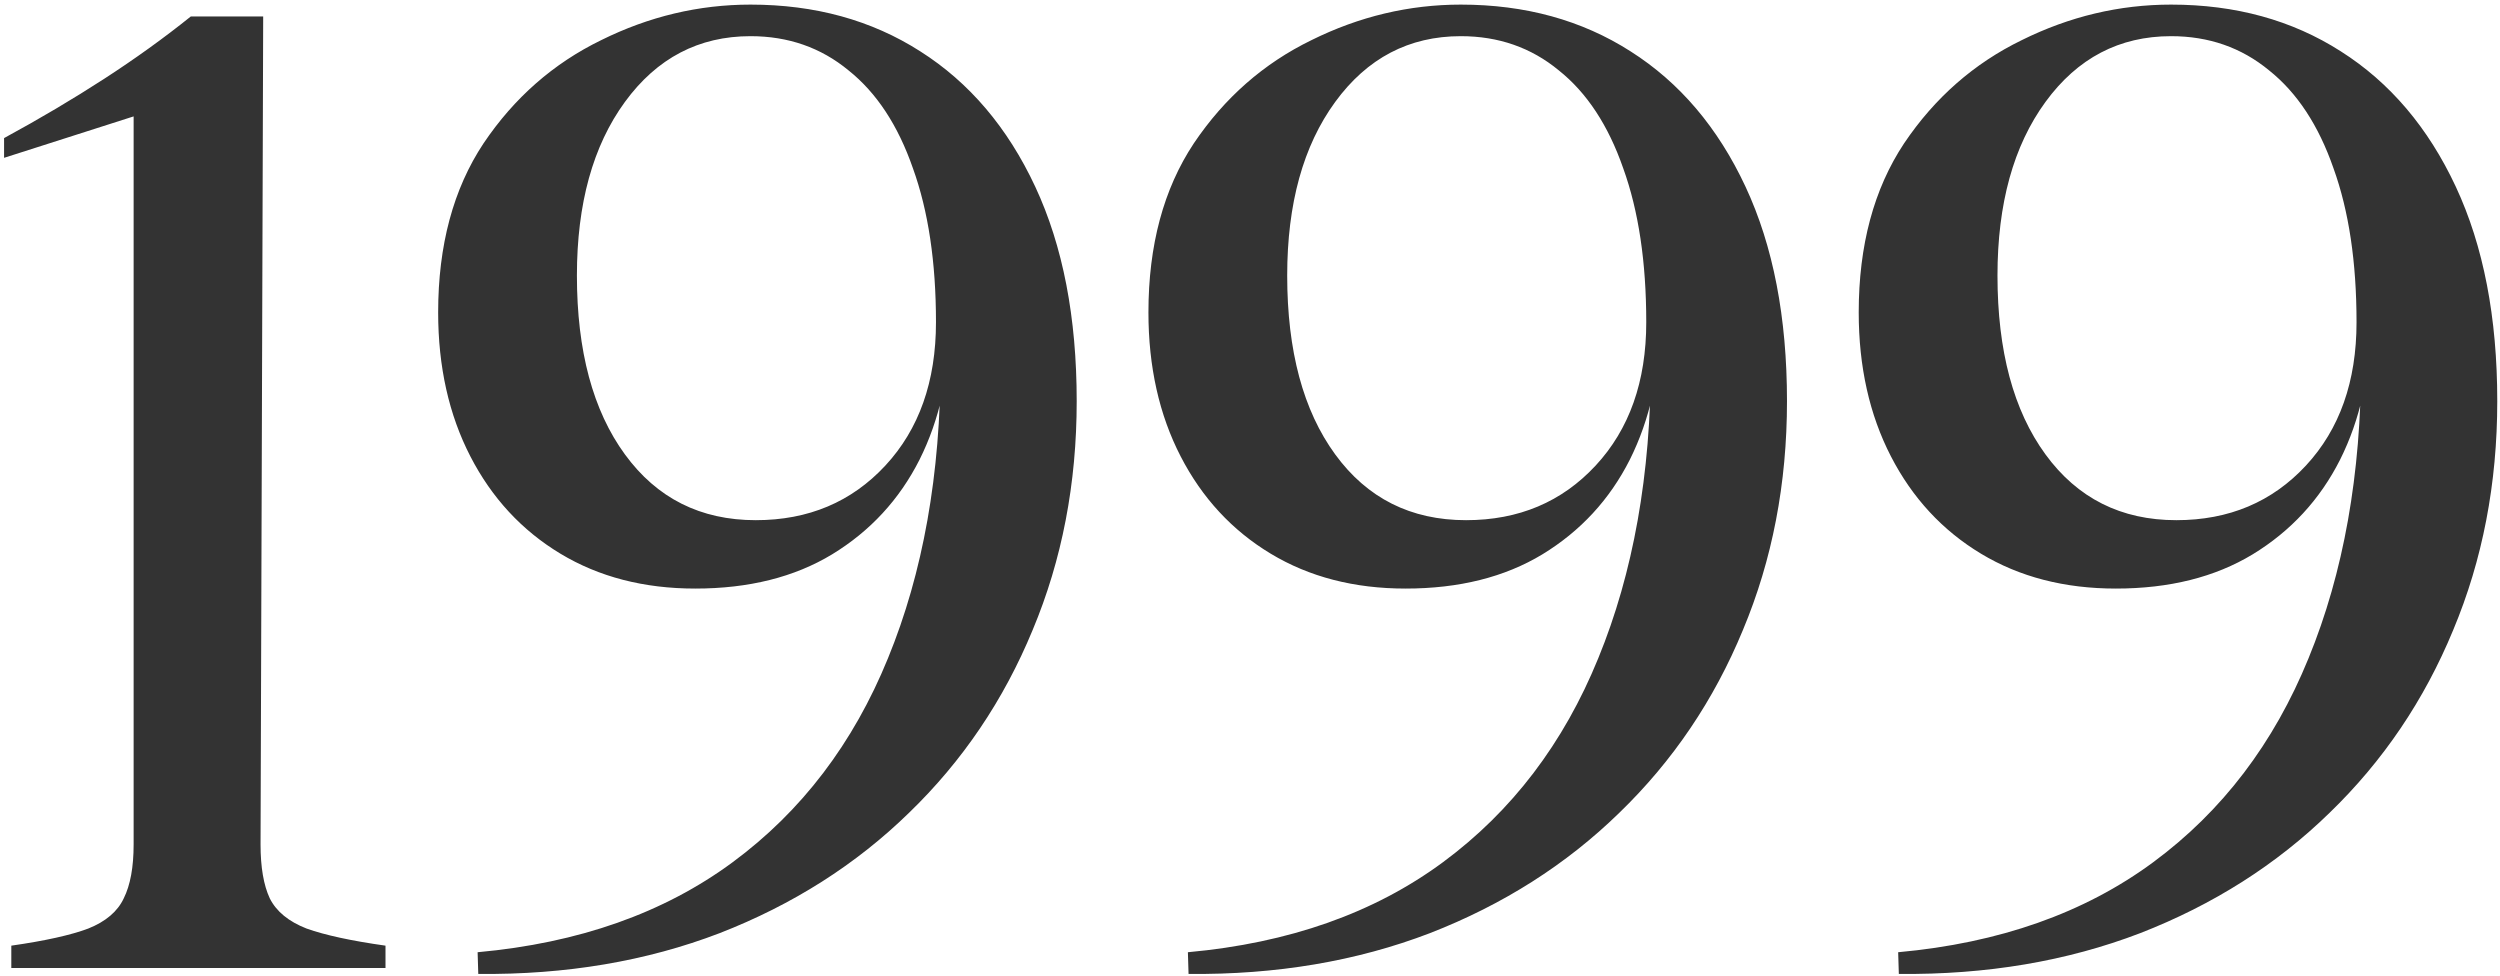 <svg width="297" height="116" viewBox="0 0 297 116" fill="none" xmlns="http://www.w3.org/2000/svg">
<path d="M31.266 1.953L30.953 100.312C30.953 103.021 31.318 105.156 32.047 106.719C32.828 108.281 34.286 109.479 36.422 110.312C38.609 111.094 41.734 111.771 45.797 112.344V115H1.344V112.344C5.354 111.771 8.401 111.094 10.484 110.312C12.568 109.479 13.974 108.281 14.703 106.719C15.484 105.156 15.875 103.021 15.875 100.312V13.828L0.484 18.75V16.406C4.703 14.115 8.661 11.771 12.359 9.375C16.057 6.979 19.495 4.505 22.672 1.953H31.266ZM127.912 47.656C127.912 57.448 126.168 66.51 122.678 74.844C119.241 83.177 114.345 90.417 107.991 96.562C101.689 102.708 94.189 107.474 85.491 110.859C76.793 114.193 67.235 115.807 56.819 115.703L56.741 113.125C68.772 112.031 78.876 108.464 87.053 102.422C95.23 96.38 101.376 88.307 105.491 78.203C109.657 68.047 111.741 56.328 111.741 43.047V38.281H111.194C111.194 31.146 110.282 25.052 108.459 20C106.689 14.896 104.136 11.016 100.803 8.359C97.522 5.651 93.642 4.297 89.162 4.297C83.017 4.297 78.043 6.901 74.241 12.109C70.439 17.318 68.537 24.193 68.537 32.734C68.537 41.693 70.439 48.776 74.241 53.984C78.043 59.193 83.225 61.797 89.787 61.797C96.037 61.797 101.168 59.635 105.178 55.312C109.189 50.99 111.194 45.312 111.194 38.281H112.834C112.834 44.375 111.636 49.818 109.241 54.609C106.845 59.349 103.381 63.099 98.85 65.859C94.371 68.568 88.954 69.922 82.6 69.922C76.506 69.922 71.168 68.542 66.584 65.781C62.001 63.021 58.433 59.167 55.881 54.219C53.329 49.271 52.053 43.568 52.053 37.109C52.053 29.141 53.85 22.448 57.444 17.031C61.09 11.615 65.751 7.526 71.428 4.766C77.105 1.953 83.017 0.547 89.162 0.547C96.819 0.547 103.537 2.396 109.319 6.094C115.152 9.792 119.709 15.156 122.991 22.188C126.272 29.219 127.912 37.708 127.912 47.656ZM212.294 47.656C212.294 57.448 210.549 66.51 207.059 74.844C203.622 83.177 198.726 90.417 192.372 96.562C186.07 102.708 178.57 107.474 169.872 110.859C161.174 114.193 151.617 115.807 141.2 115.703L141.122 113.125C153.153 112.031 163.257 108.464 171.434 102.422C179.611 96.38 185.757 88.307 189.872 78.203C194.039 68.047 196.122 56.328 196.122 43.047V38.281H195.575C195.575 31.146 194.664 25.052 192.841 20C191.07 14.896 188.518 11.016 185.184 8.359C181.903 5.651 178.023 4.297 173.544 4.297C167.398 4.297 162.424 6.901 158.622 12.109C154.82 17.318 152.919 24.193 152.919 32.734C152.919 41.693 154.82 48.776 158.622 53.984C162.424 59.193 167.606 61.797 174.169 61.797C180.419 61.797 185.549 59.635 189.559 55.312C193.57 50.99 195.575 45.312 195.575 38.281H197.216C197.216 44.375 196.018 49.818 193.622 54.609C191.226 59.349 187.762 63.099 183.231 65.859C178.752 68.568 173.335 69.922 166.981 69.922C160.887 69.922 155.549 68.542 150.966 65.781C146.382 63.021 142.815 59.167 140.262 54.219C137.71 49.271 136.434 43.568 136.434 37.109C136.434 29.141 138.231 22.448 141.825 17.031C145.471 11.615 150.132 7.526 155.809 4.766C161.486 1.953 167.398 0.547 173.544 0.547C181.2 0.547 187.919 2.396 193.7 6.094C199.533 9.792 204.091 15.156 207.372 22.188C210.653 29.219 212.294 37.708 212.294 47.656ZM296.675 47.656C296.675 57.448 294.93 66.51 291.441 74.844C288.003 83.177 283.107 90.417 276.753 96.562C270.451 102.708 262.951 107.474 254.253 110.859C245.555 114.193 235.998 115.807 225.581 115.703L225.503 113.125C237.534 112.031 247.639 108.464 255.816 102.422C263.993 96.38 270.139 88.307 274.253 78.203C278.42 68.047 280.503 56.328 280.503 43.047V38.281H279.956C279.956 31.146 279.045 25.052 277.222 20C275.451 14.896 272.899 11.016 269.566 8.359C266.284 5.651 262.404 4.297 257.925 4.297C251.779 4.297 246.805 6.901 243.003 12.109C239.201 17.318 237.3 24.193 237.3 32.734C237.3 41.693 239.201 48.776 243.003 53.984C246.805 59.193 251.988 61.797 258.55 61.797C264.8 61.797 269.93 59.635 273.941 55.312C277.951 50.99 279.956 45.312 279.956 38.281H281.597C281.597 44.375 280.399 49.818 278.003 54.609C275.607 59.349 272.144 63.099 267.613 65.859C263.133 68.568 257.717 69.922 251.363 69.922C245.269 69.922 239.93 68.542 235.347 65.781C230.764 63.021 227.196 59.167 224.644 54.219C222.092 49.271 220.816 43.568 220.816 37.109C220.816 29.141 222.613 22.448 226.206 17.031C229.852 11.615 234.514 7.526 240.191 4.766C245.868 1.953 251.779 0.547 257.925 0.547C265.581 0.547 272.3 2.396 278.081 6.094C283.915 9.792 288.472 15.156 291.753 22.188C295.034 29.219 296.675 37.708 296.675 47.656Z" fill="#333333"/>
</svg>
